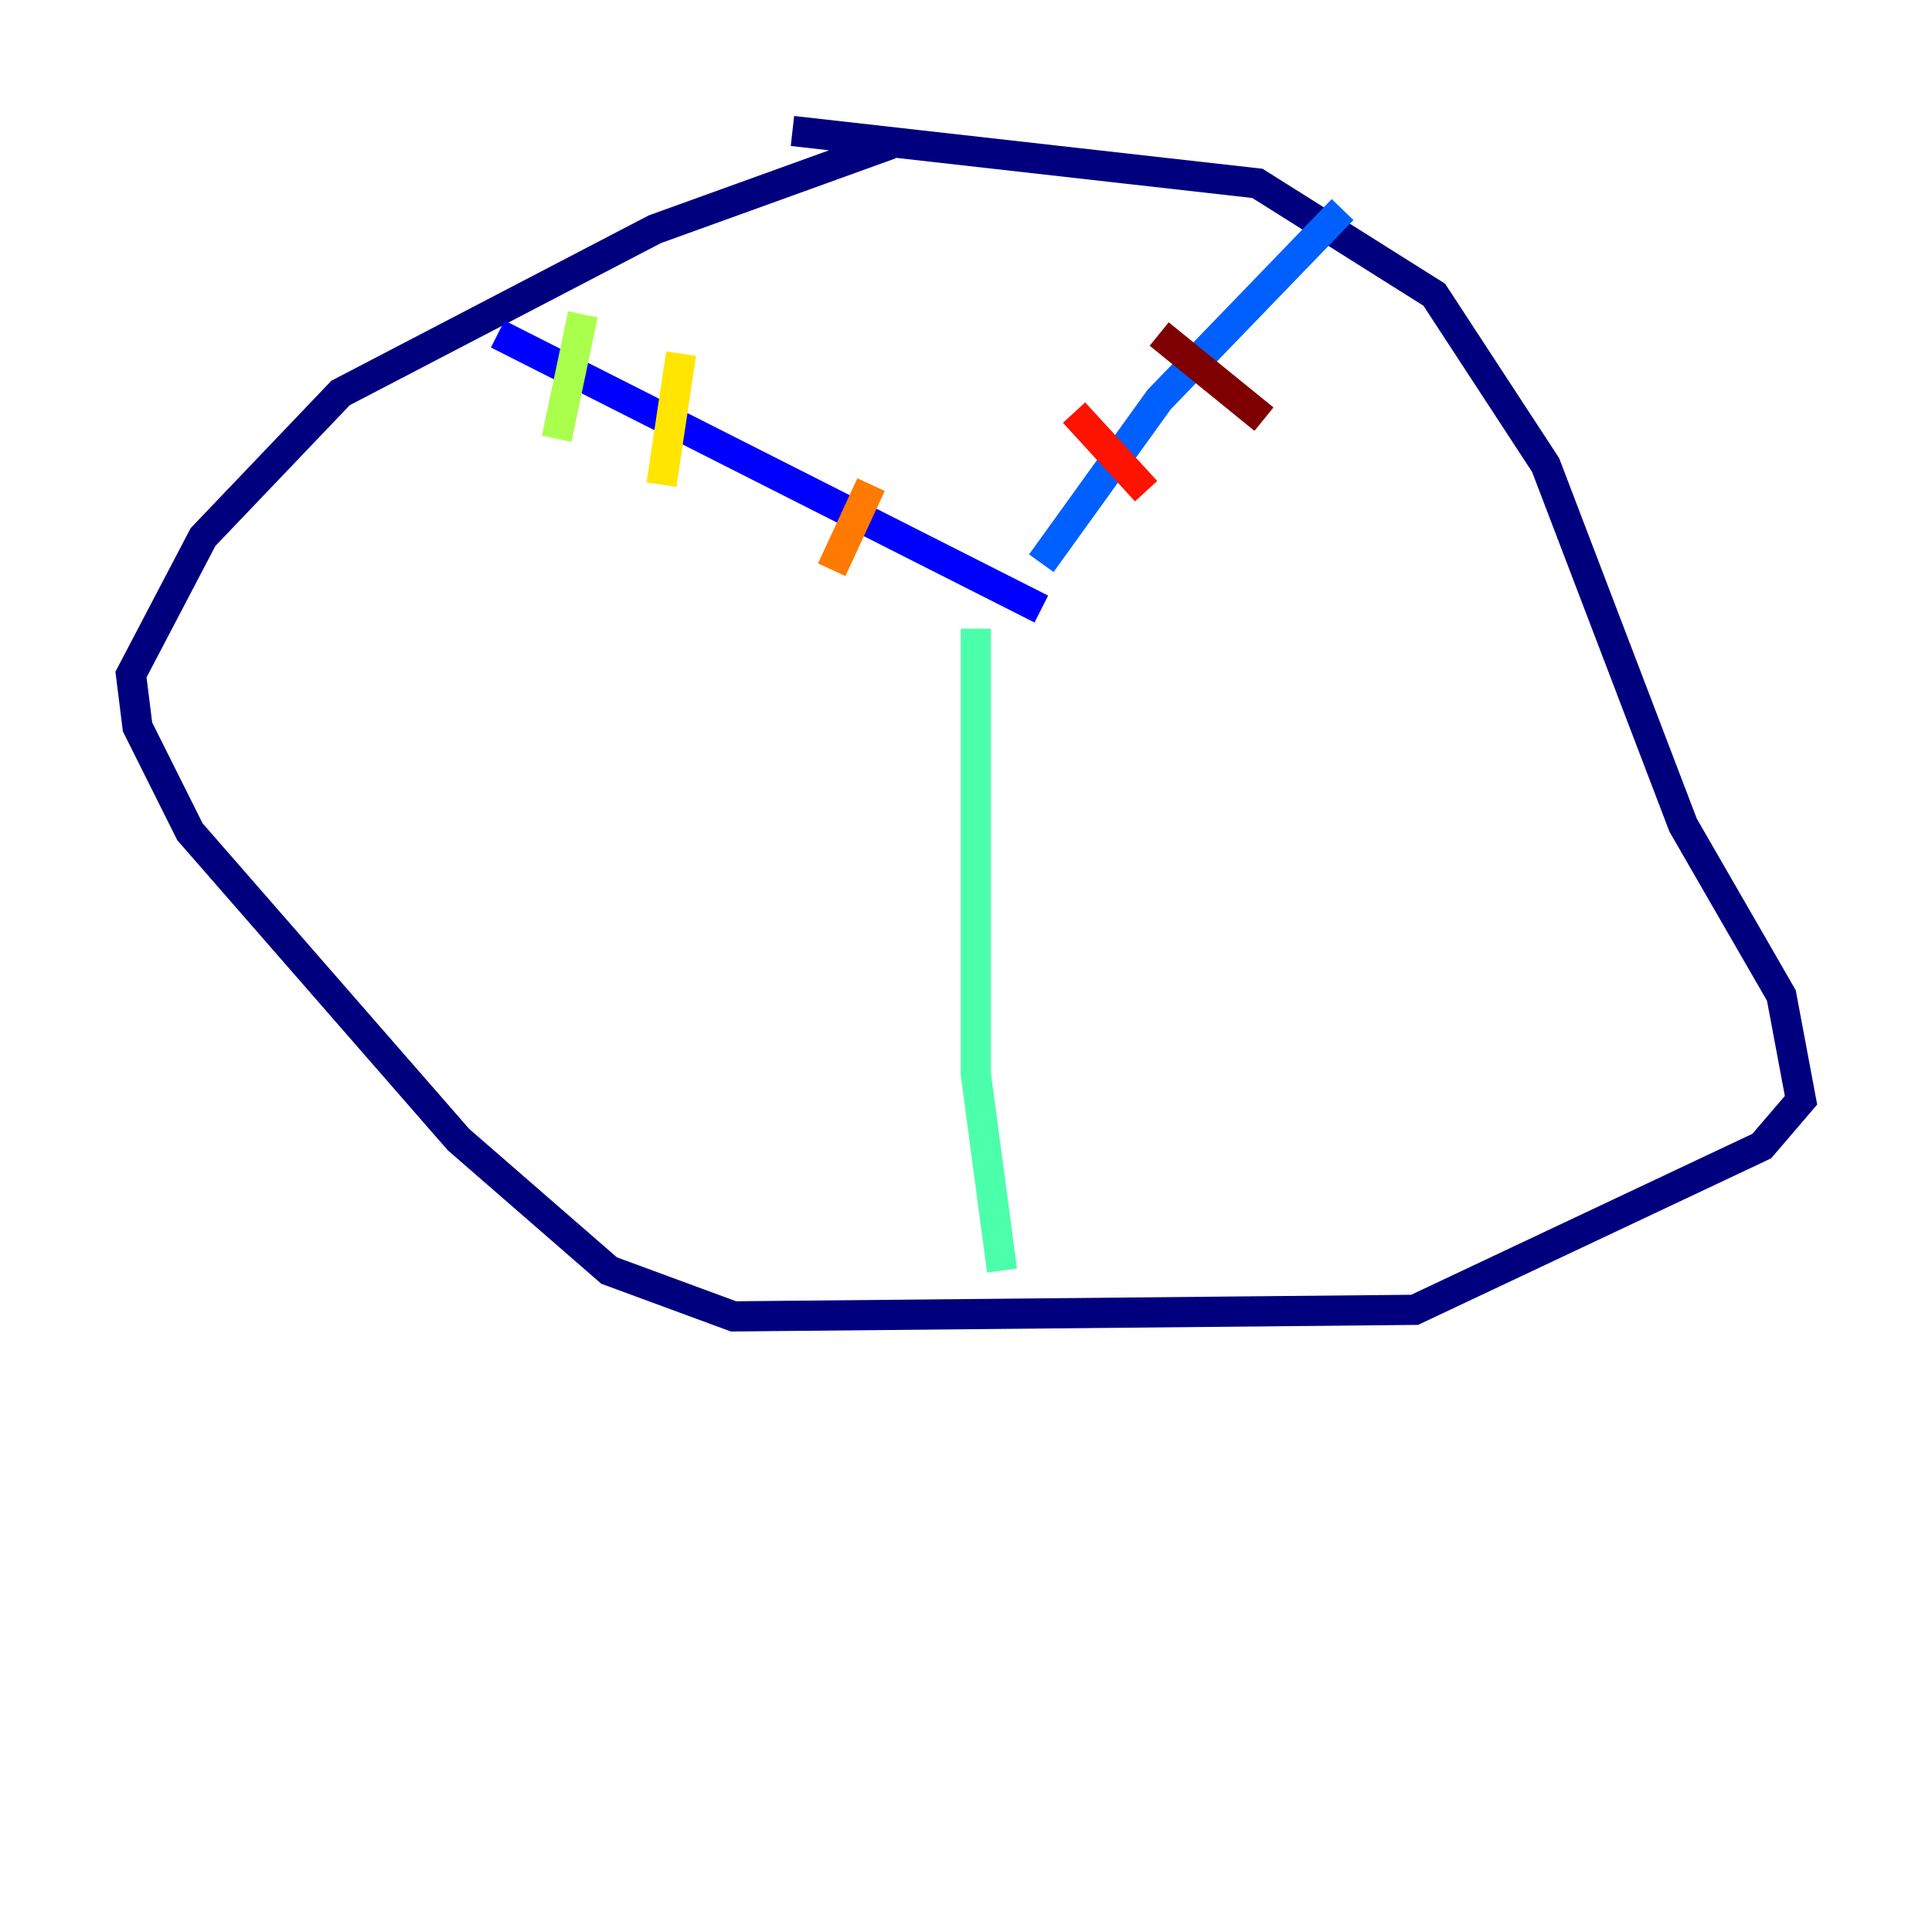 <?xml version="1.0" encoding="utf-8" ?>
<svg baseProfile="tiny" height="128" version="1.2" viewBox="0,0,128,128" width="128" xmlns="http://www.w3.org/2000/svg" xmlns:ev="http://www.w3.org/2001/xml-events" xmlns:xlink="http://www.w3.org/1999/xlink"><defs /><polyline fill="none" points="59.01,9.546 43.39,15.186 22.563,26.034 13.451,35.58 8.678,44.691 9.112,48.163 12.583,55.105 30.373,75.498 40.352,84.176 48.597,87.214 93.722,86.78 116.719,75.932 119.322,72.895 118.02,65.953 111.512,54.671 102.4,30.807 95.024,19.525 83.308,12.149 52.502,8.678" stroke="#00007f" stroke-width="2" /><polyline fill="none" points="32.976,22.129 68.99,40.352" stroke="#0000fe" stroke-width="2" /><polyline fill="none" points="88.949,13.885 76.8,26.468 68.99,37.315" stroke="#0060ff" stroke-width="2" /><polyline fill="none" points="68.99,37.315 68.99,37.315" stroke="#00d4ff" stroke-width="2" /><polyline fill="none" points="64.651,41.654 64.651,71.159 66.386,84.176" stroke="#4cffaa" stroke-width="2" /><polyline fill="none" points="38.617,20.827 36.881,29.071" stroke="#aaff4c" stroke-width="2" /><polyline fill="none" points="45.125,23.43 43.824,32.108" stroke="#ffe500" stroke-width="2" /><polyline fill="none" points="57.709,32.108 55.105,37.749" stroke="#ff7a00" stroke-width="2" /><polyline fill="none" points="71.159,27.336 75.932,32.542" stroke="#fe1200" stroke-width="2" /><polyline fill="none" points="76.8,22.129 83.742,27.77" stroke="#7f0000" stroke-width="2" /></svg>